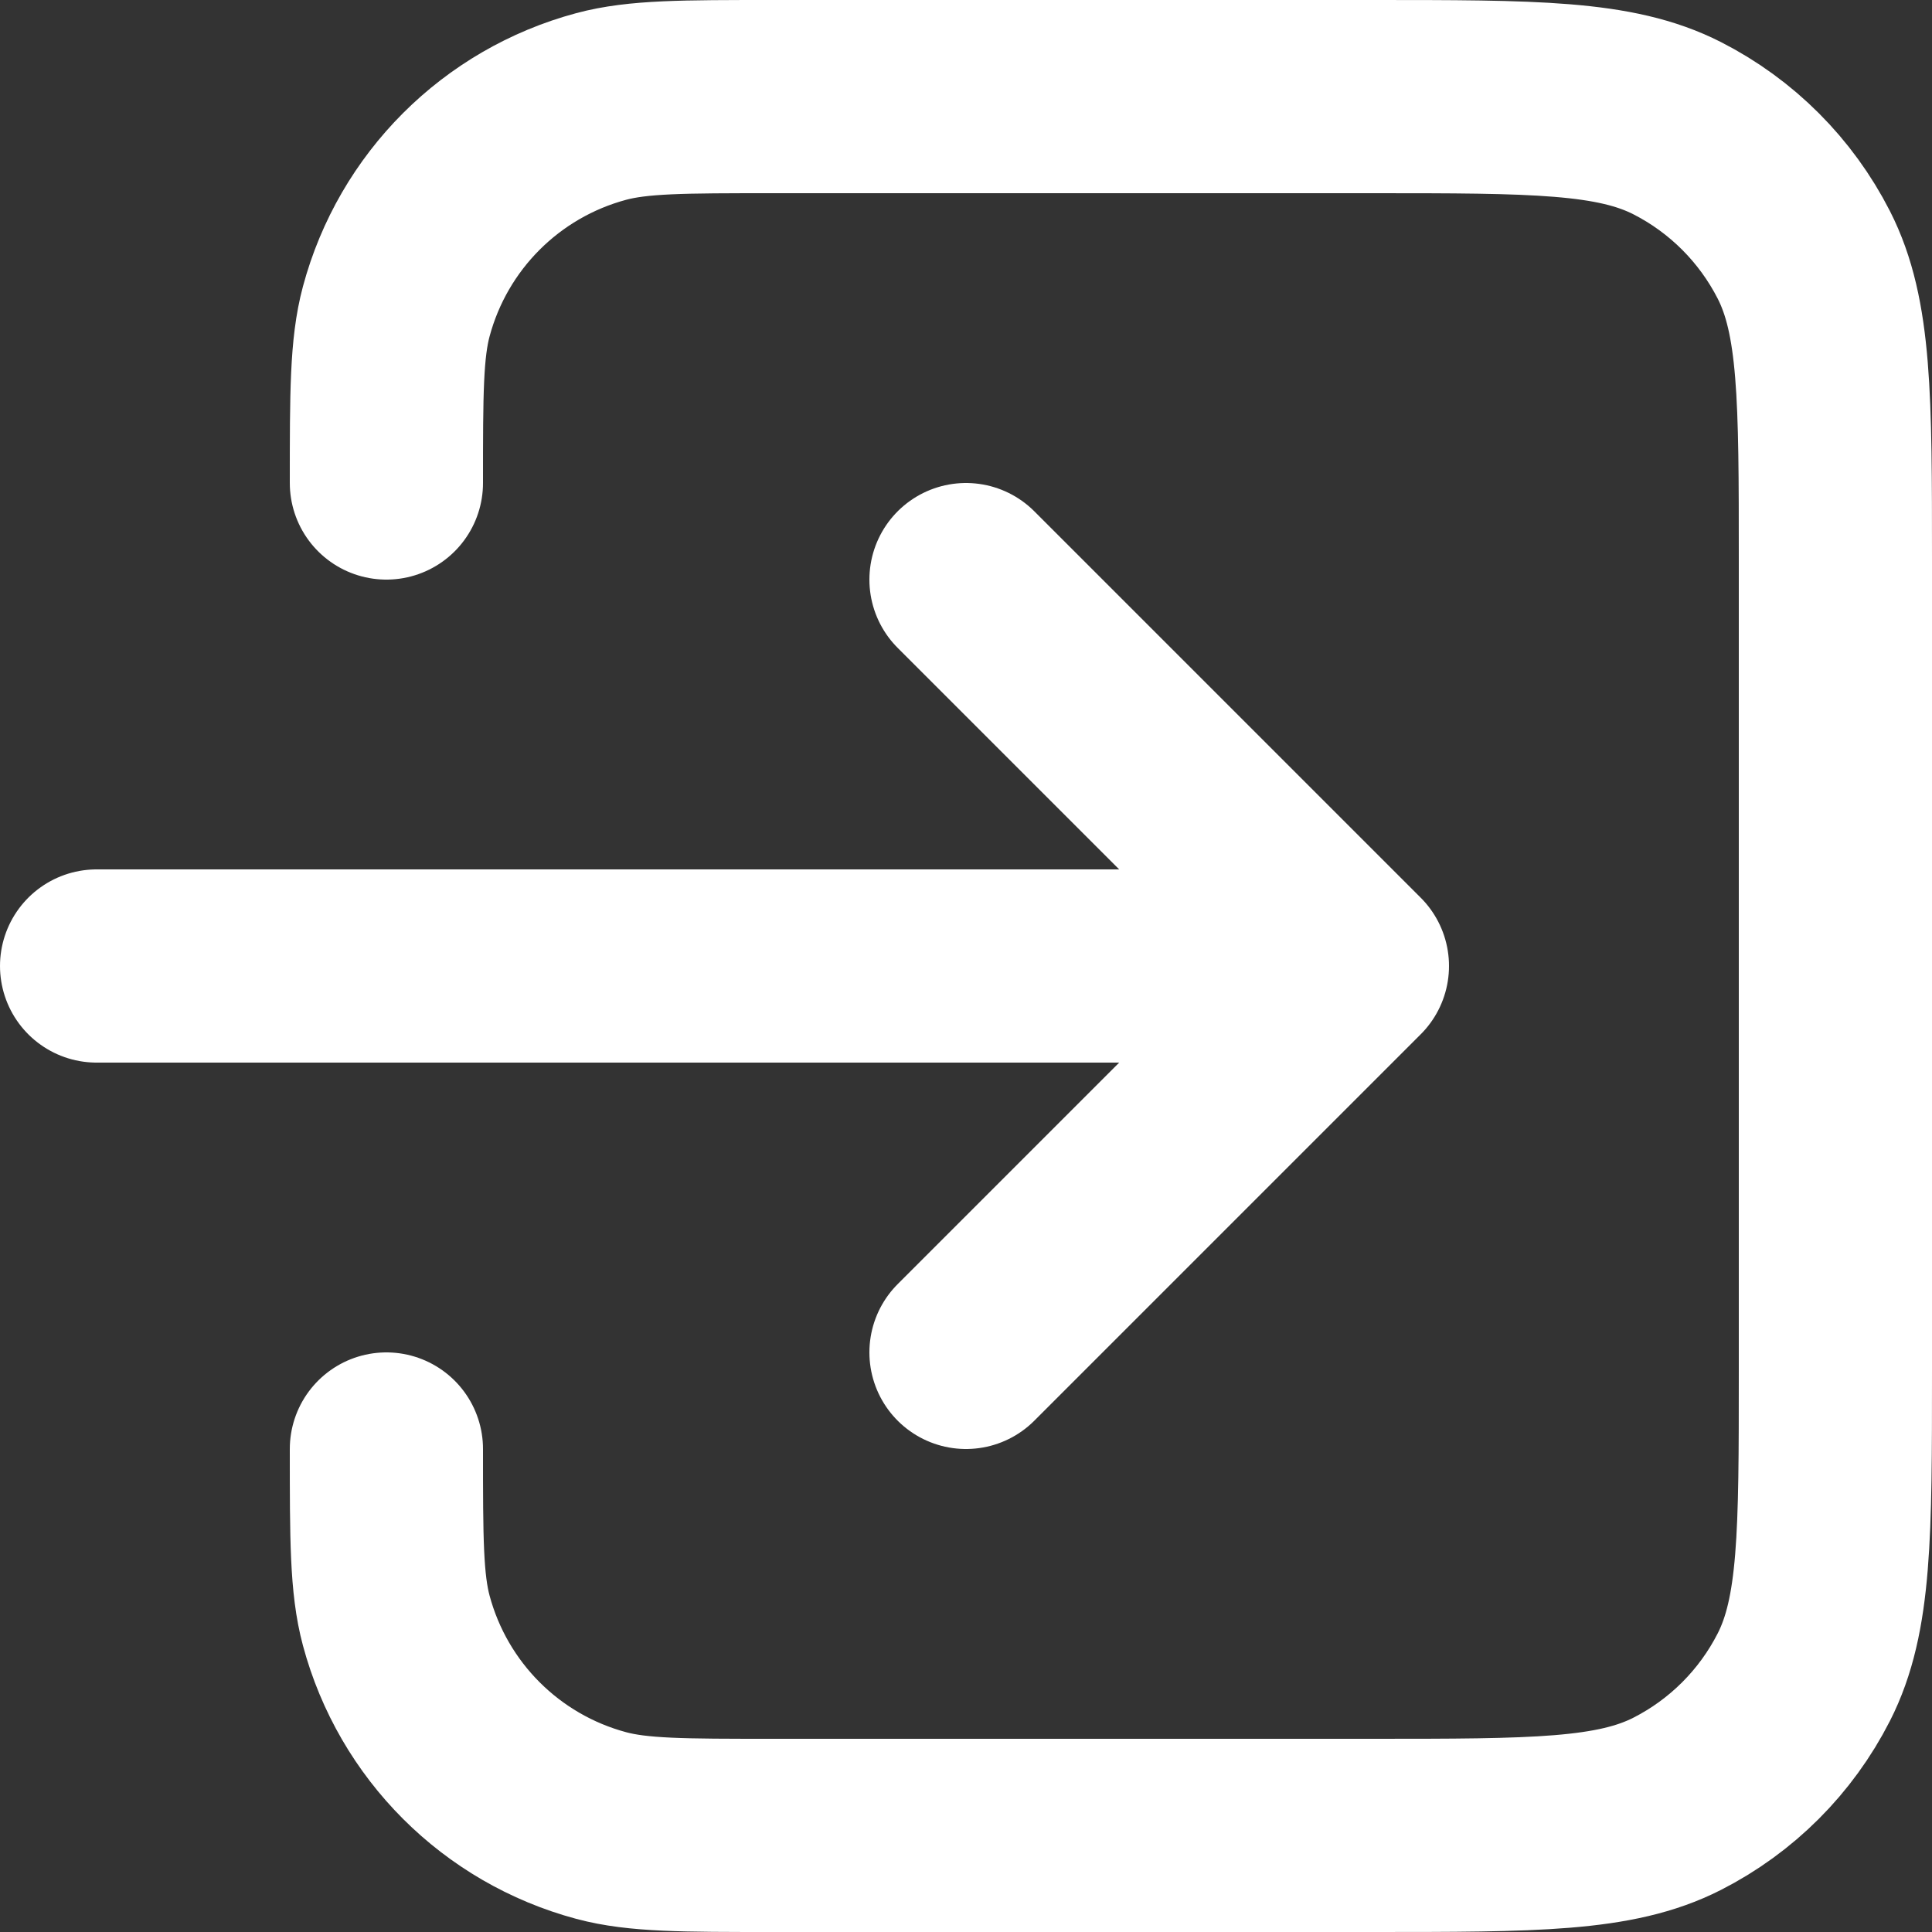<svg width="20" height="20" viewBox="0 0 20 20" fill="none" xmlns="http://www.w3.org/2000/svg">
<rect x="0" y="0" width="20" height="20" fill="#333333" stroke="none"/>
<path d="M4 15C4 15.93 4 16.395 4.102 16.776C4.38 17.812 5.188 18.62 6.224 18.898C6.605 19 7.07 19 8 19H14.2C15.88 19 16.72 19 17.362 18.673C17.927 18.385 18.385 17.927 18.673 17.362C19 16.72 19 15.88 19 14.2V5.8C19 4.12 19 3.28 18.673 2.638C18.385 2.074 17.927 1.615 17.362 1.327C16.72 1 15.88 1 14.2 1H8C7.07 1 6.605 1 6.224 1.102C5.188 1.38 4.38 2.188 4.102 3.224C4 3.605 4 4.07 4 5M10 6L14 10M14 10L10 14M14 10H1" stroke="white" stroke-width="2" stroke-linecap="round" stroke-linejoin="round"/>
</svg>
